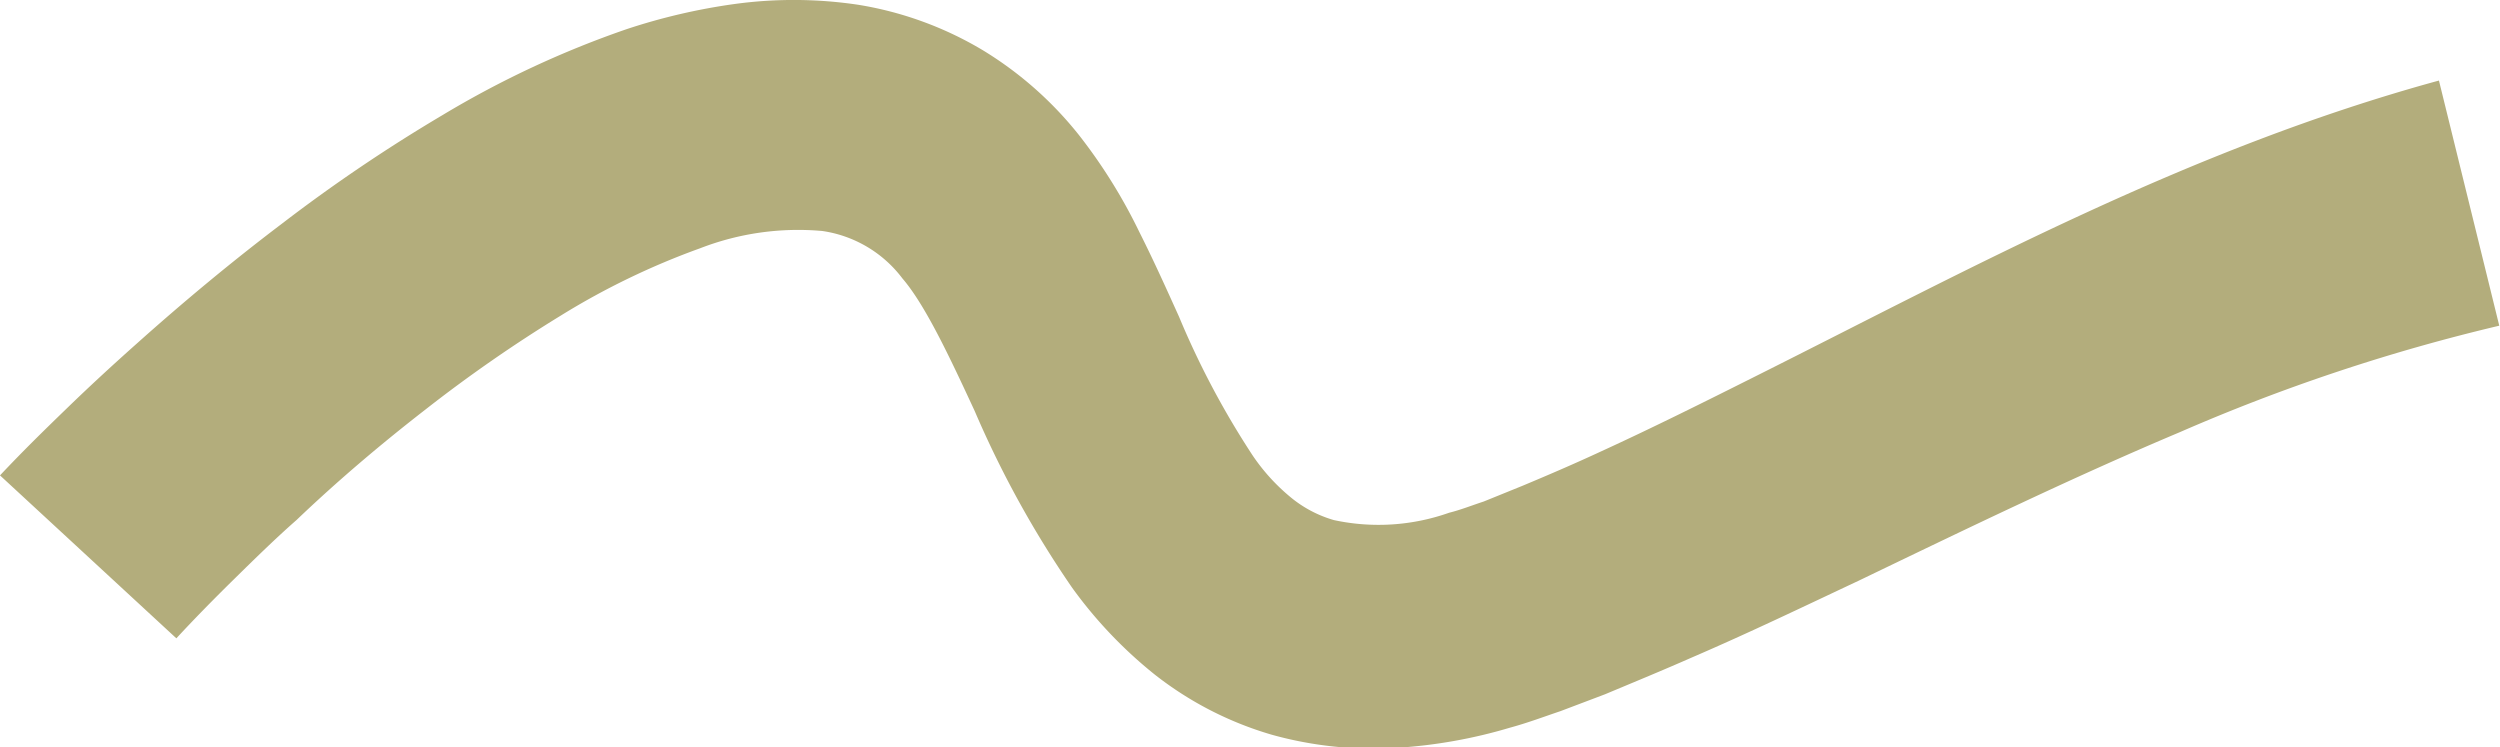 <svg xmlns="http://www.w3.org/2000/svg" viewBox="0 0 135.94 40.63">
    <defs>
        <style>.cls-1{fill:#b3ad7c}</style>
    </defs>
    <title>squiggle</title>
    <g id="Layer_2" data-name="Layer 2">
        <g id="Layer_1-2" data-name="Layer 1">
            <path class="cls-1" d="M0,25.85c1.29-1.37,2.45-2.5,3.69-3.7s2.48-2.34,3.75-3.47c2.54-2.27,5.17-4.46,7.92-6.54a88.26,88.26,0,0,1,8.7-5.88,52.92,52.92,0,0,1,10-4.67A33,33,0,0,1,40,.21a23.71,23.71,0,0,1,6.67.05,19.16,19.16,0,0,1,6.77,2.47,19.85,19.85,0,0,1,5.25,4.64,29.08,29.08,0,0,1,3.25,5.22c.82,1.63,1.51,3.17,2.17,4.63a45.82,45.82,0,0,0,4,7.54,10.7,10.7,0,0,0,2.17,2.36,6.53,6.53,0,0,0,2.25,1.16,11.51,11.51,0,0,0,6.27-.4c.61-.15,1.24-.4,1.88-.61l2.12-.86c1.41-.59,2.83-1.2,4.25-1.86,2.84-1.3,5.7-2.73,8.57-4.17,11.52-5.77,23.36-12.27,37-16l3.28,13.33a102.32,102.32,0,0,0-17.37,5.79c-5.79,2.44-11.57,5.24-17.47,8.08-3,1.41-5.95,2.83-9.06,4.17-1.54.68-3.12,1.33-4.72,2l-2.43.92c-.89.3-1.79.64-2.75.9a27.43,27.43,0,0,1-6.09,1.09,20.48,20.48,0,0,1-6.86-.71,18.83,18.83,0,0,1-6.36-3.27,24.16,24.16,0,0,1-4.49-4.72A55.44,55.44,0,0,1,53,22.35c-1.39-3-2.7-5.78-3.93-7.21a6.65,6.65,0,0,0-4.36-2.58,14.75,14.75,0,0,0-6.64.94,40.49,40.49,0,0,0-7.56,3.65,78.35,78.35,0,0,0-7.39,5.13c-2.41,1.87-4.77,3.87-7,6-1.14,1-2.27,2.11-3.37,3.19s-2.23,2.23-3.16,3.24Z" />
        </g>
    </g>
</svg>